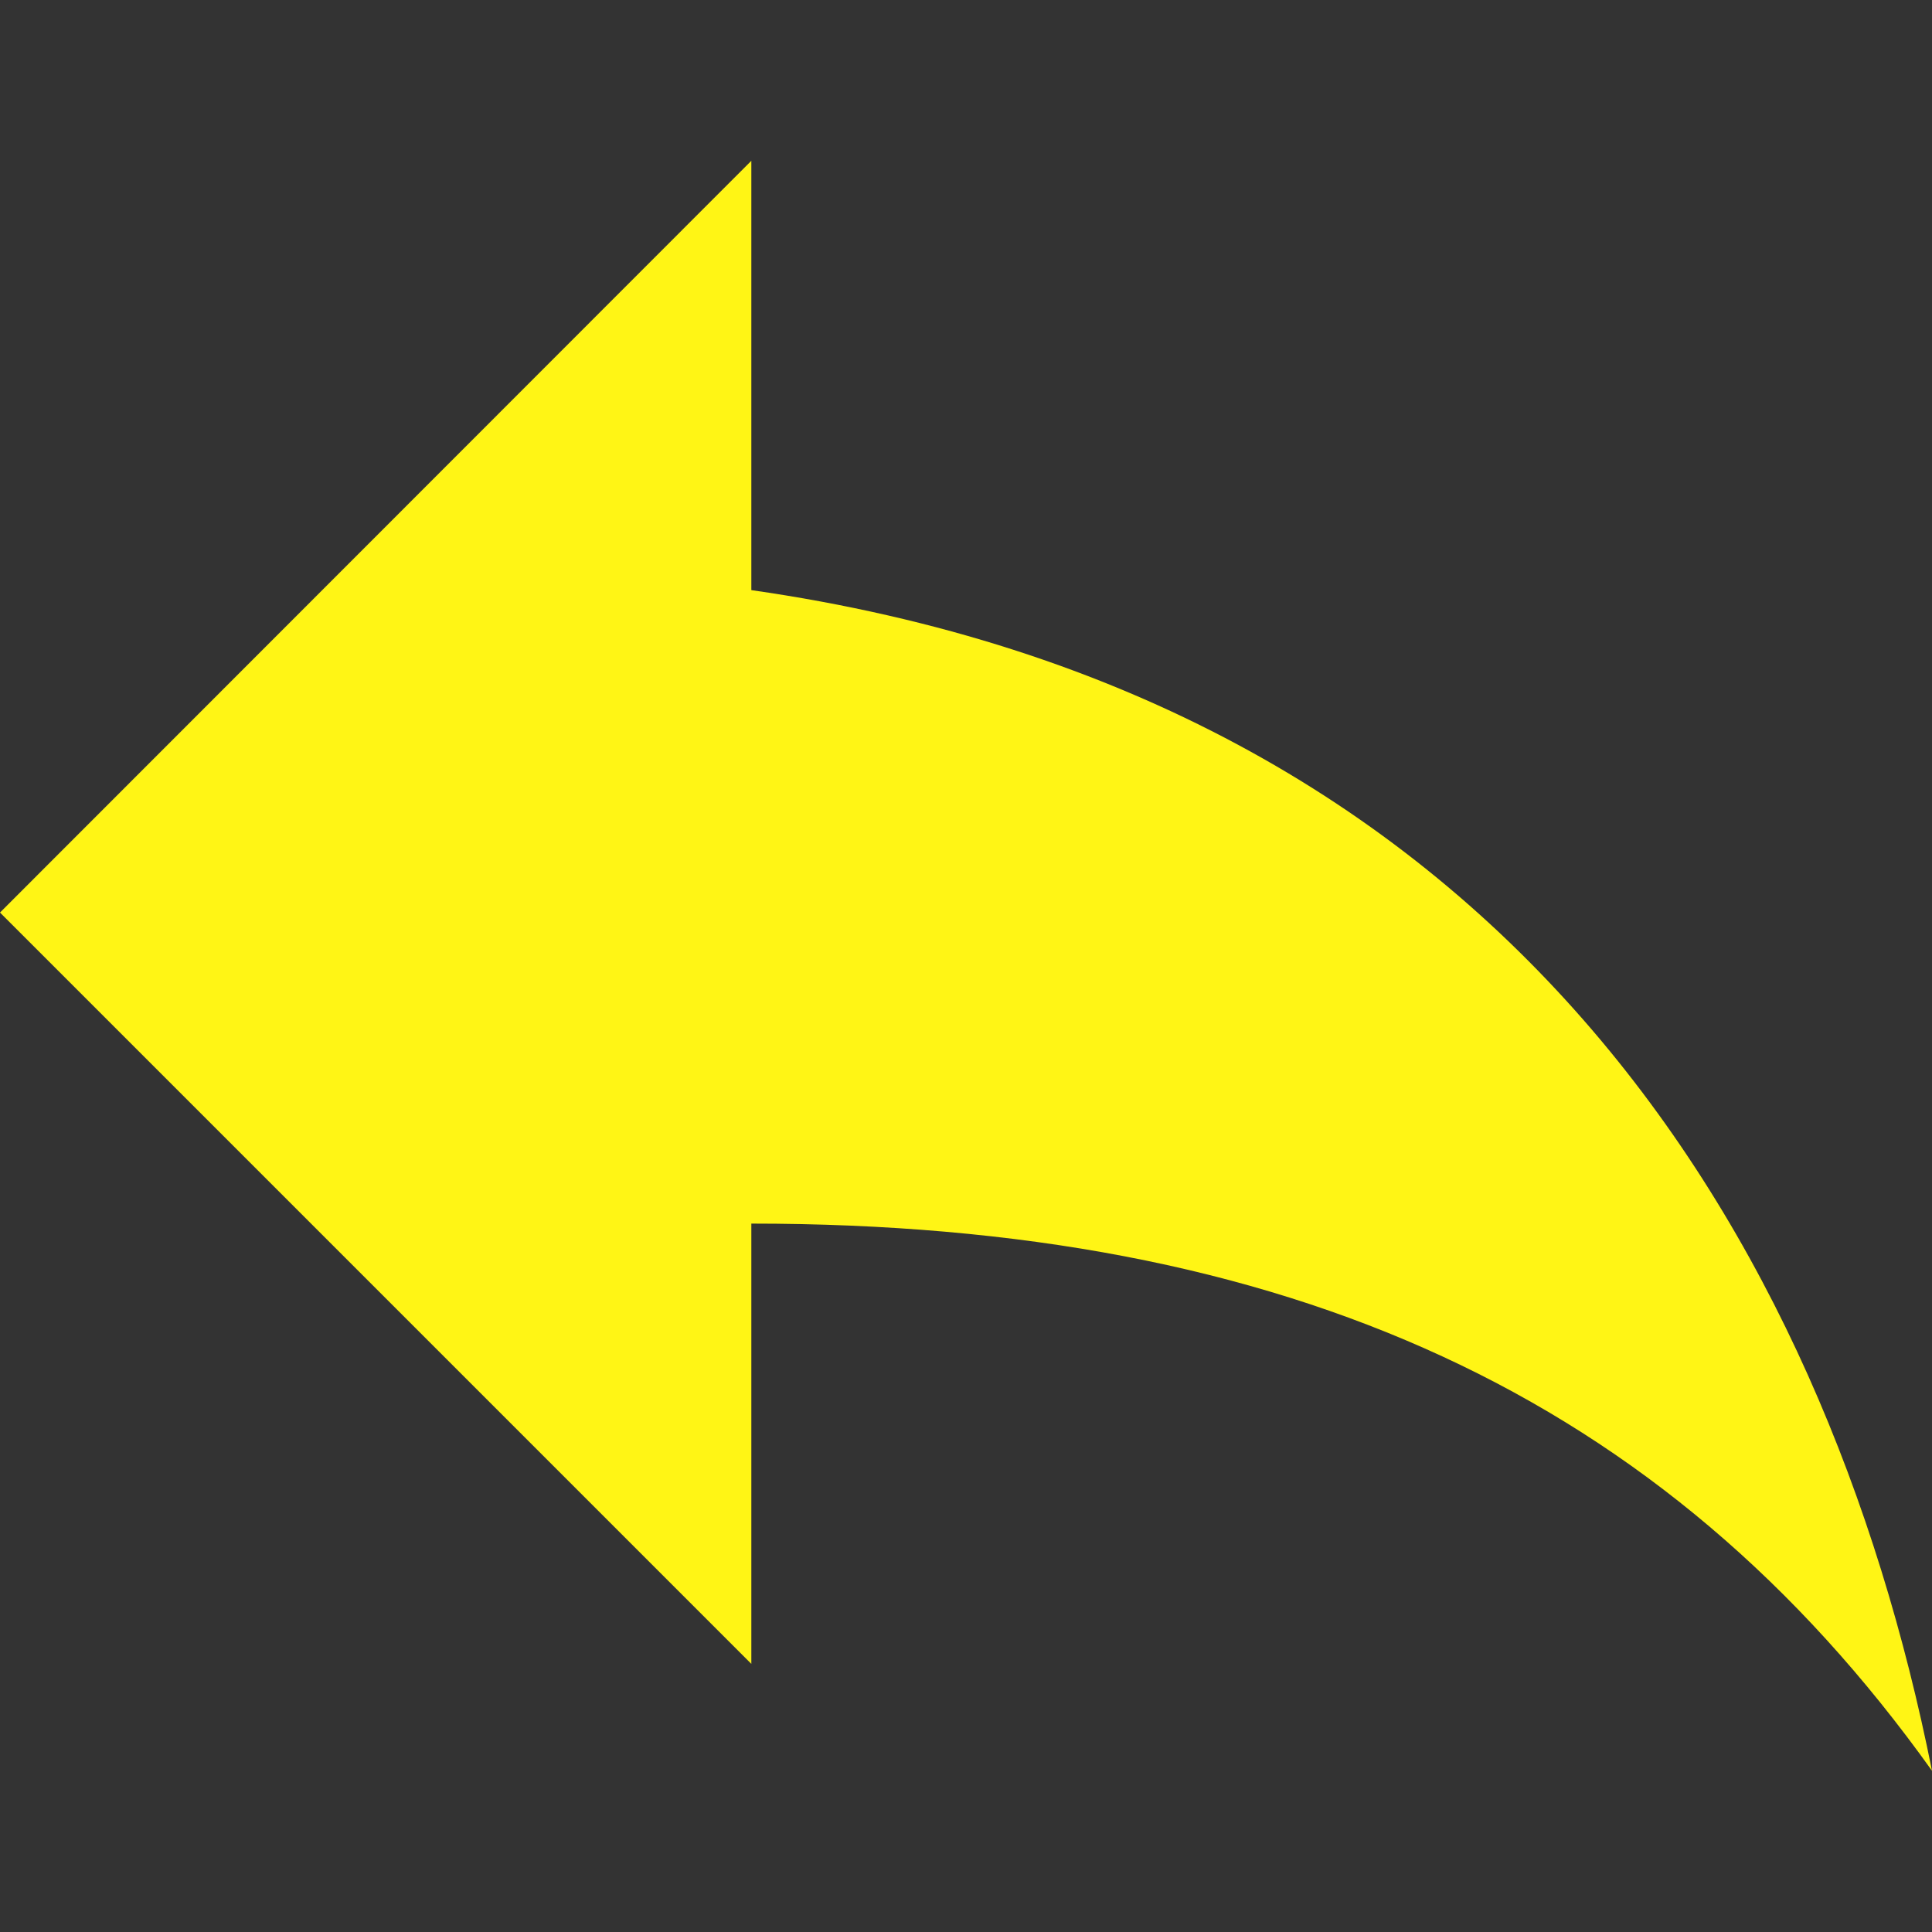 <?xml version="1.0" encoding="utf-8"?>
<!-- Generator: Adobe Illustrator 22.0.1, SVG Export Plug-In . SVG Version: 6.00 Build 0)  -->
<svg version="1.1" id="Capa_1" xmlns="http://www.w3.org/2000/svg" xmlns:xlink="http://www.w3.org/1999/xlink" x="0px" y="0px"
	 viewBox="0 0 459 459" style="enable-background:new 0 0 459 459;" xml:space="preserve">
<rect x="0" y="0" width="459" height="459" fill="#333333" stroke="none"/>
<style type="text/css">
	.st0{fill:#FFF515;}
</style>
<g>
	<g id="reply">
		<path class="st0" d="M178.5,140.2v-102L0,216.8l178.5,178.5V290.7c127.5,0,216.8,40.8,280.5,130
			C433.5,293.2,357,165.8,178.5,140.2z"/>
	</g>
</g>
</svg>
